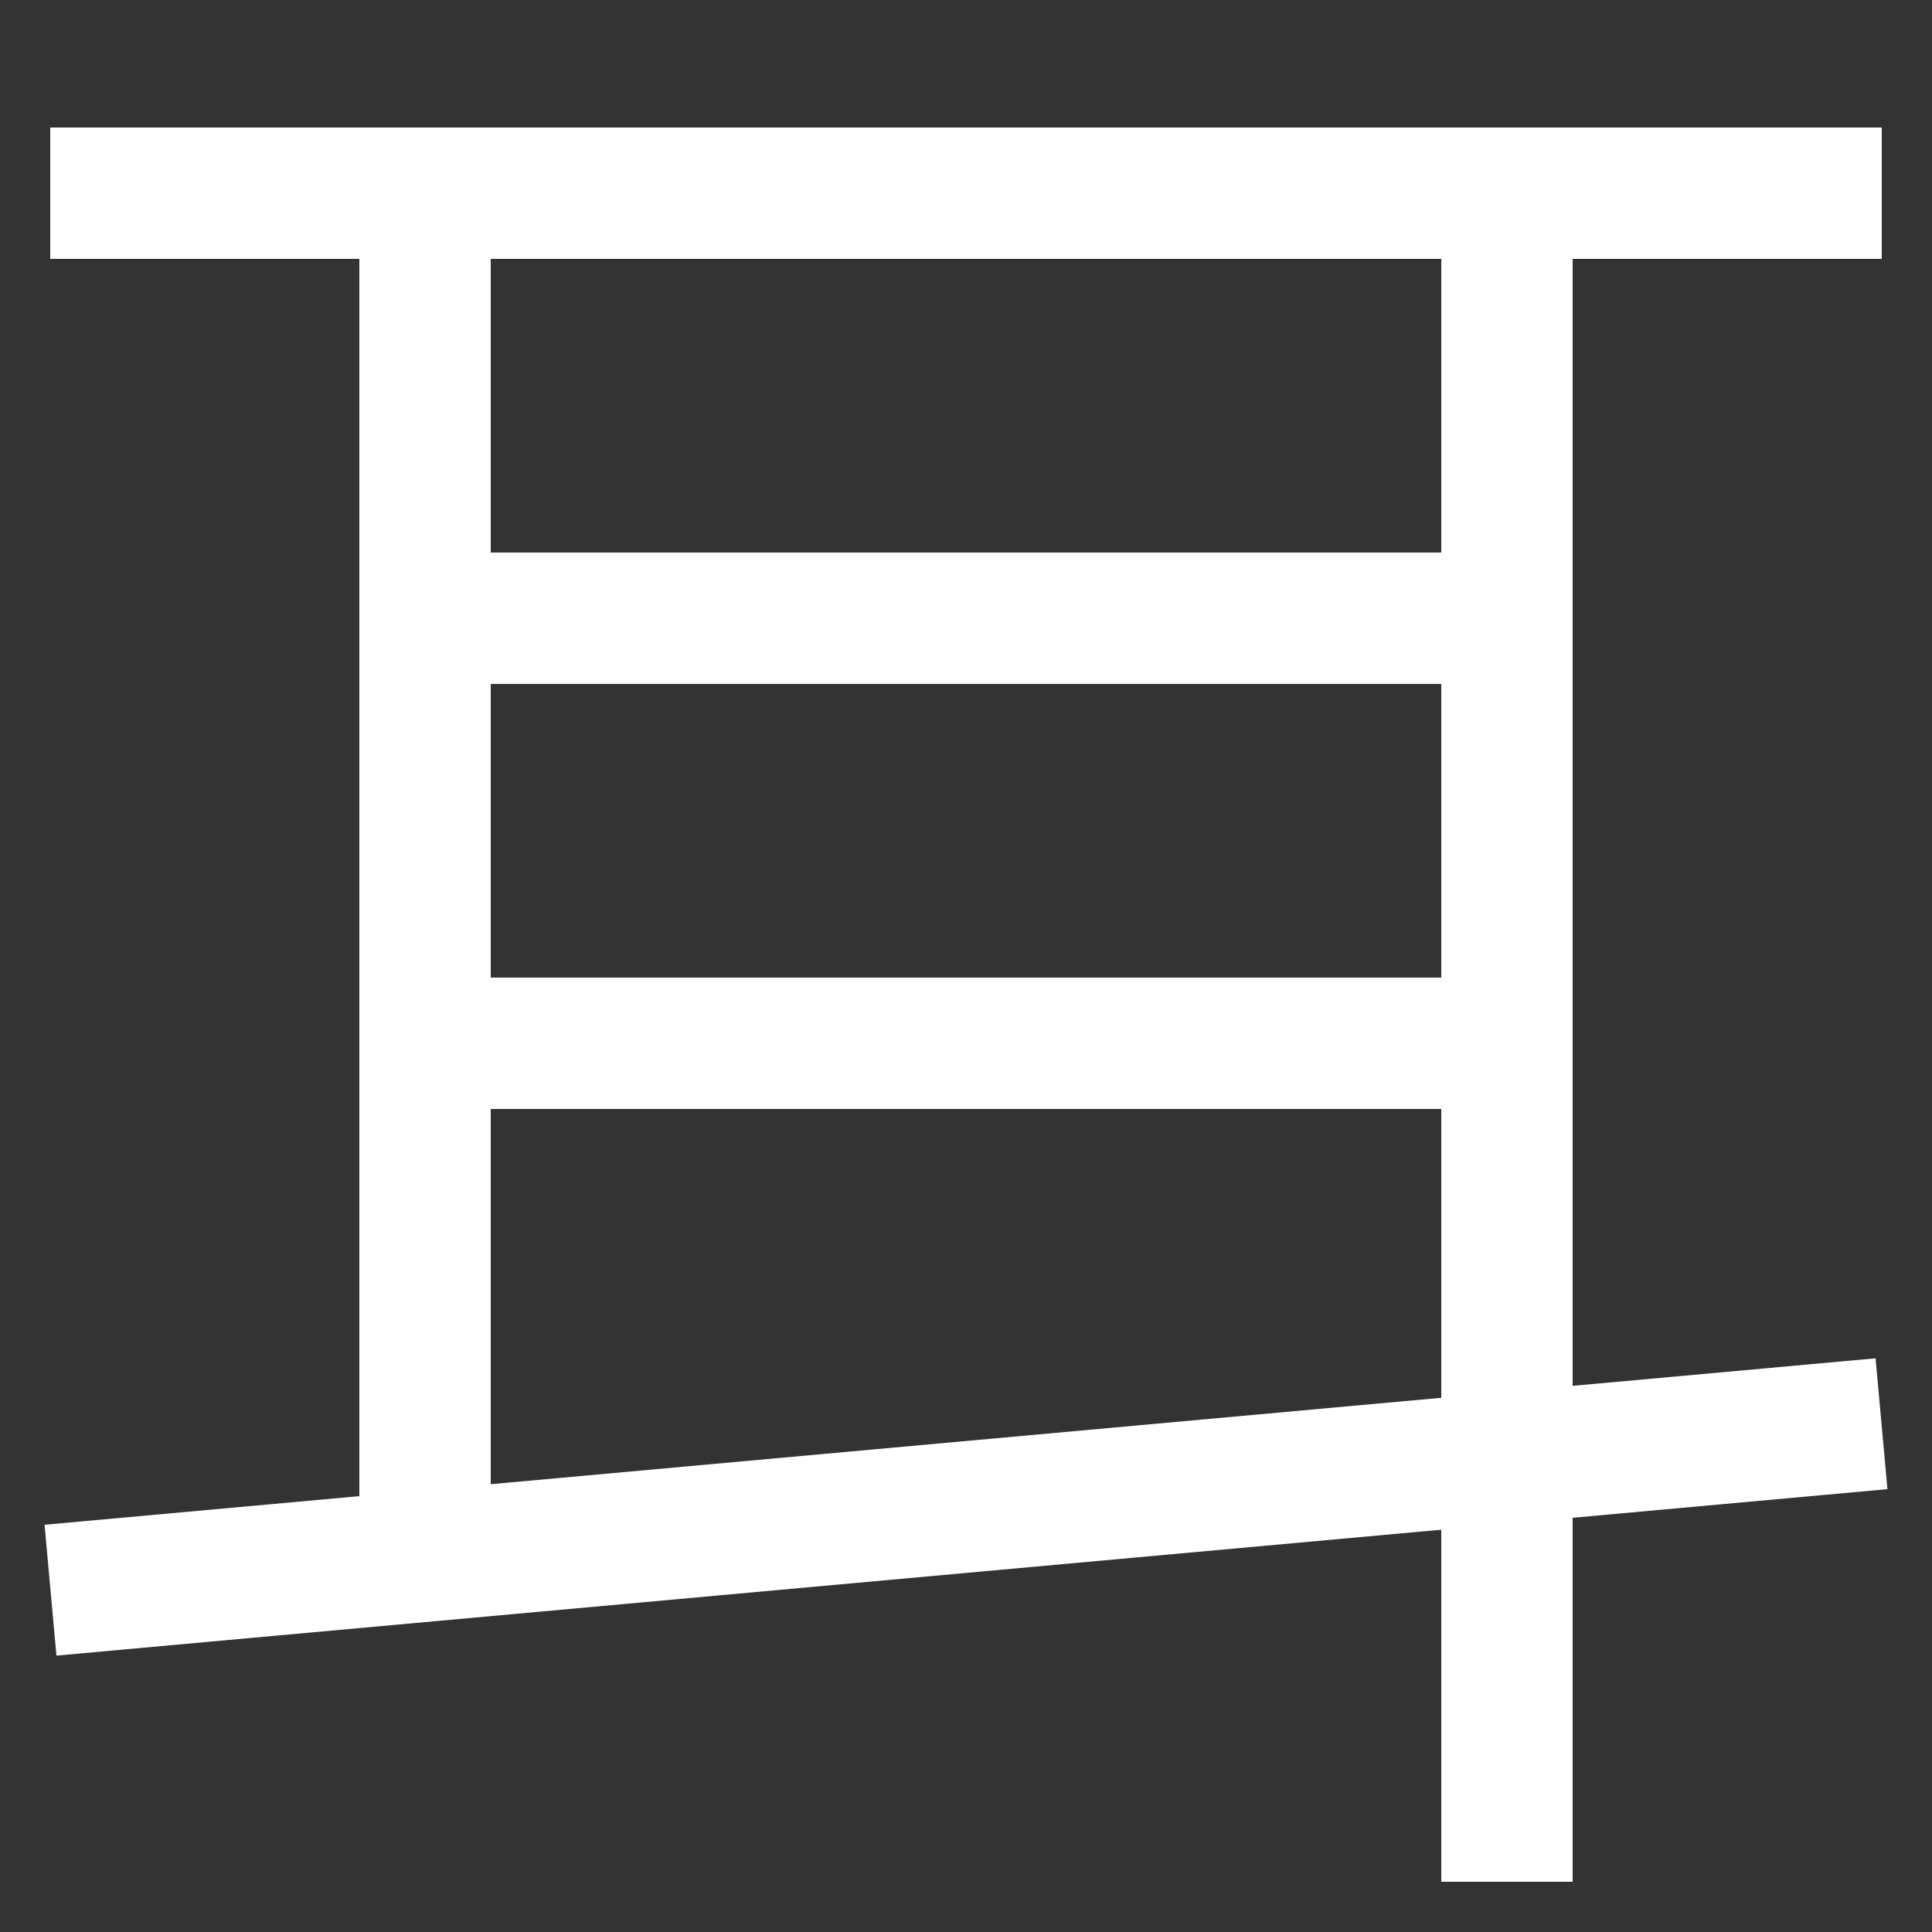 <svg xmlns="http://www.w3.org/2000/svg" xmlns:xlink="http://www.w3.org/1999/xlink" viewBox="0 0 1000 1000"><rect x="0" y="0" width="1000" height="1000" fill="#333333" stroke="none"/><defs><style>.a,.b{fill:none;}.b{stroke:#fff;stroke-linecap:square;stroke-miterlimit:2;stroke-width:68px;}.c{clip-path:url(#a);}.d{clip-path:url(#b);}.e{clip-path:url(#c);}</style><clipPath id="a"><rect class="a" x="220" y="100" width="560" height="680"/></clipPath><clipPath id="b"><rect class="a" x="60" y="100" width="320" height="705"/></clipPath><clipPath id="c"><rect class="a" x="540" y="100" width="460" height="1044"/></clipPath></defs><title>ear</title><line class="b" x1="60" y1="820" x2="940" y2="740"/><line class="b" x1="60" y1="100" x2="940" y2="100"/><g class="c"><line class="b" x1="220" y1="540" x2="780" y2="540"/><line class="b" x1="220" y1="320" x2="780" y2="320"/></g><g class="d"><line class="b" x1="220" y1="805" x2="220" y2="100"/></g><g class="e"><line class="b" x1="780" y1="940" x2="780" y2="100"/></g></svg>